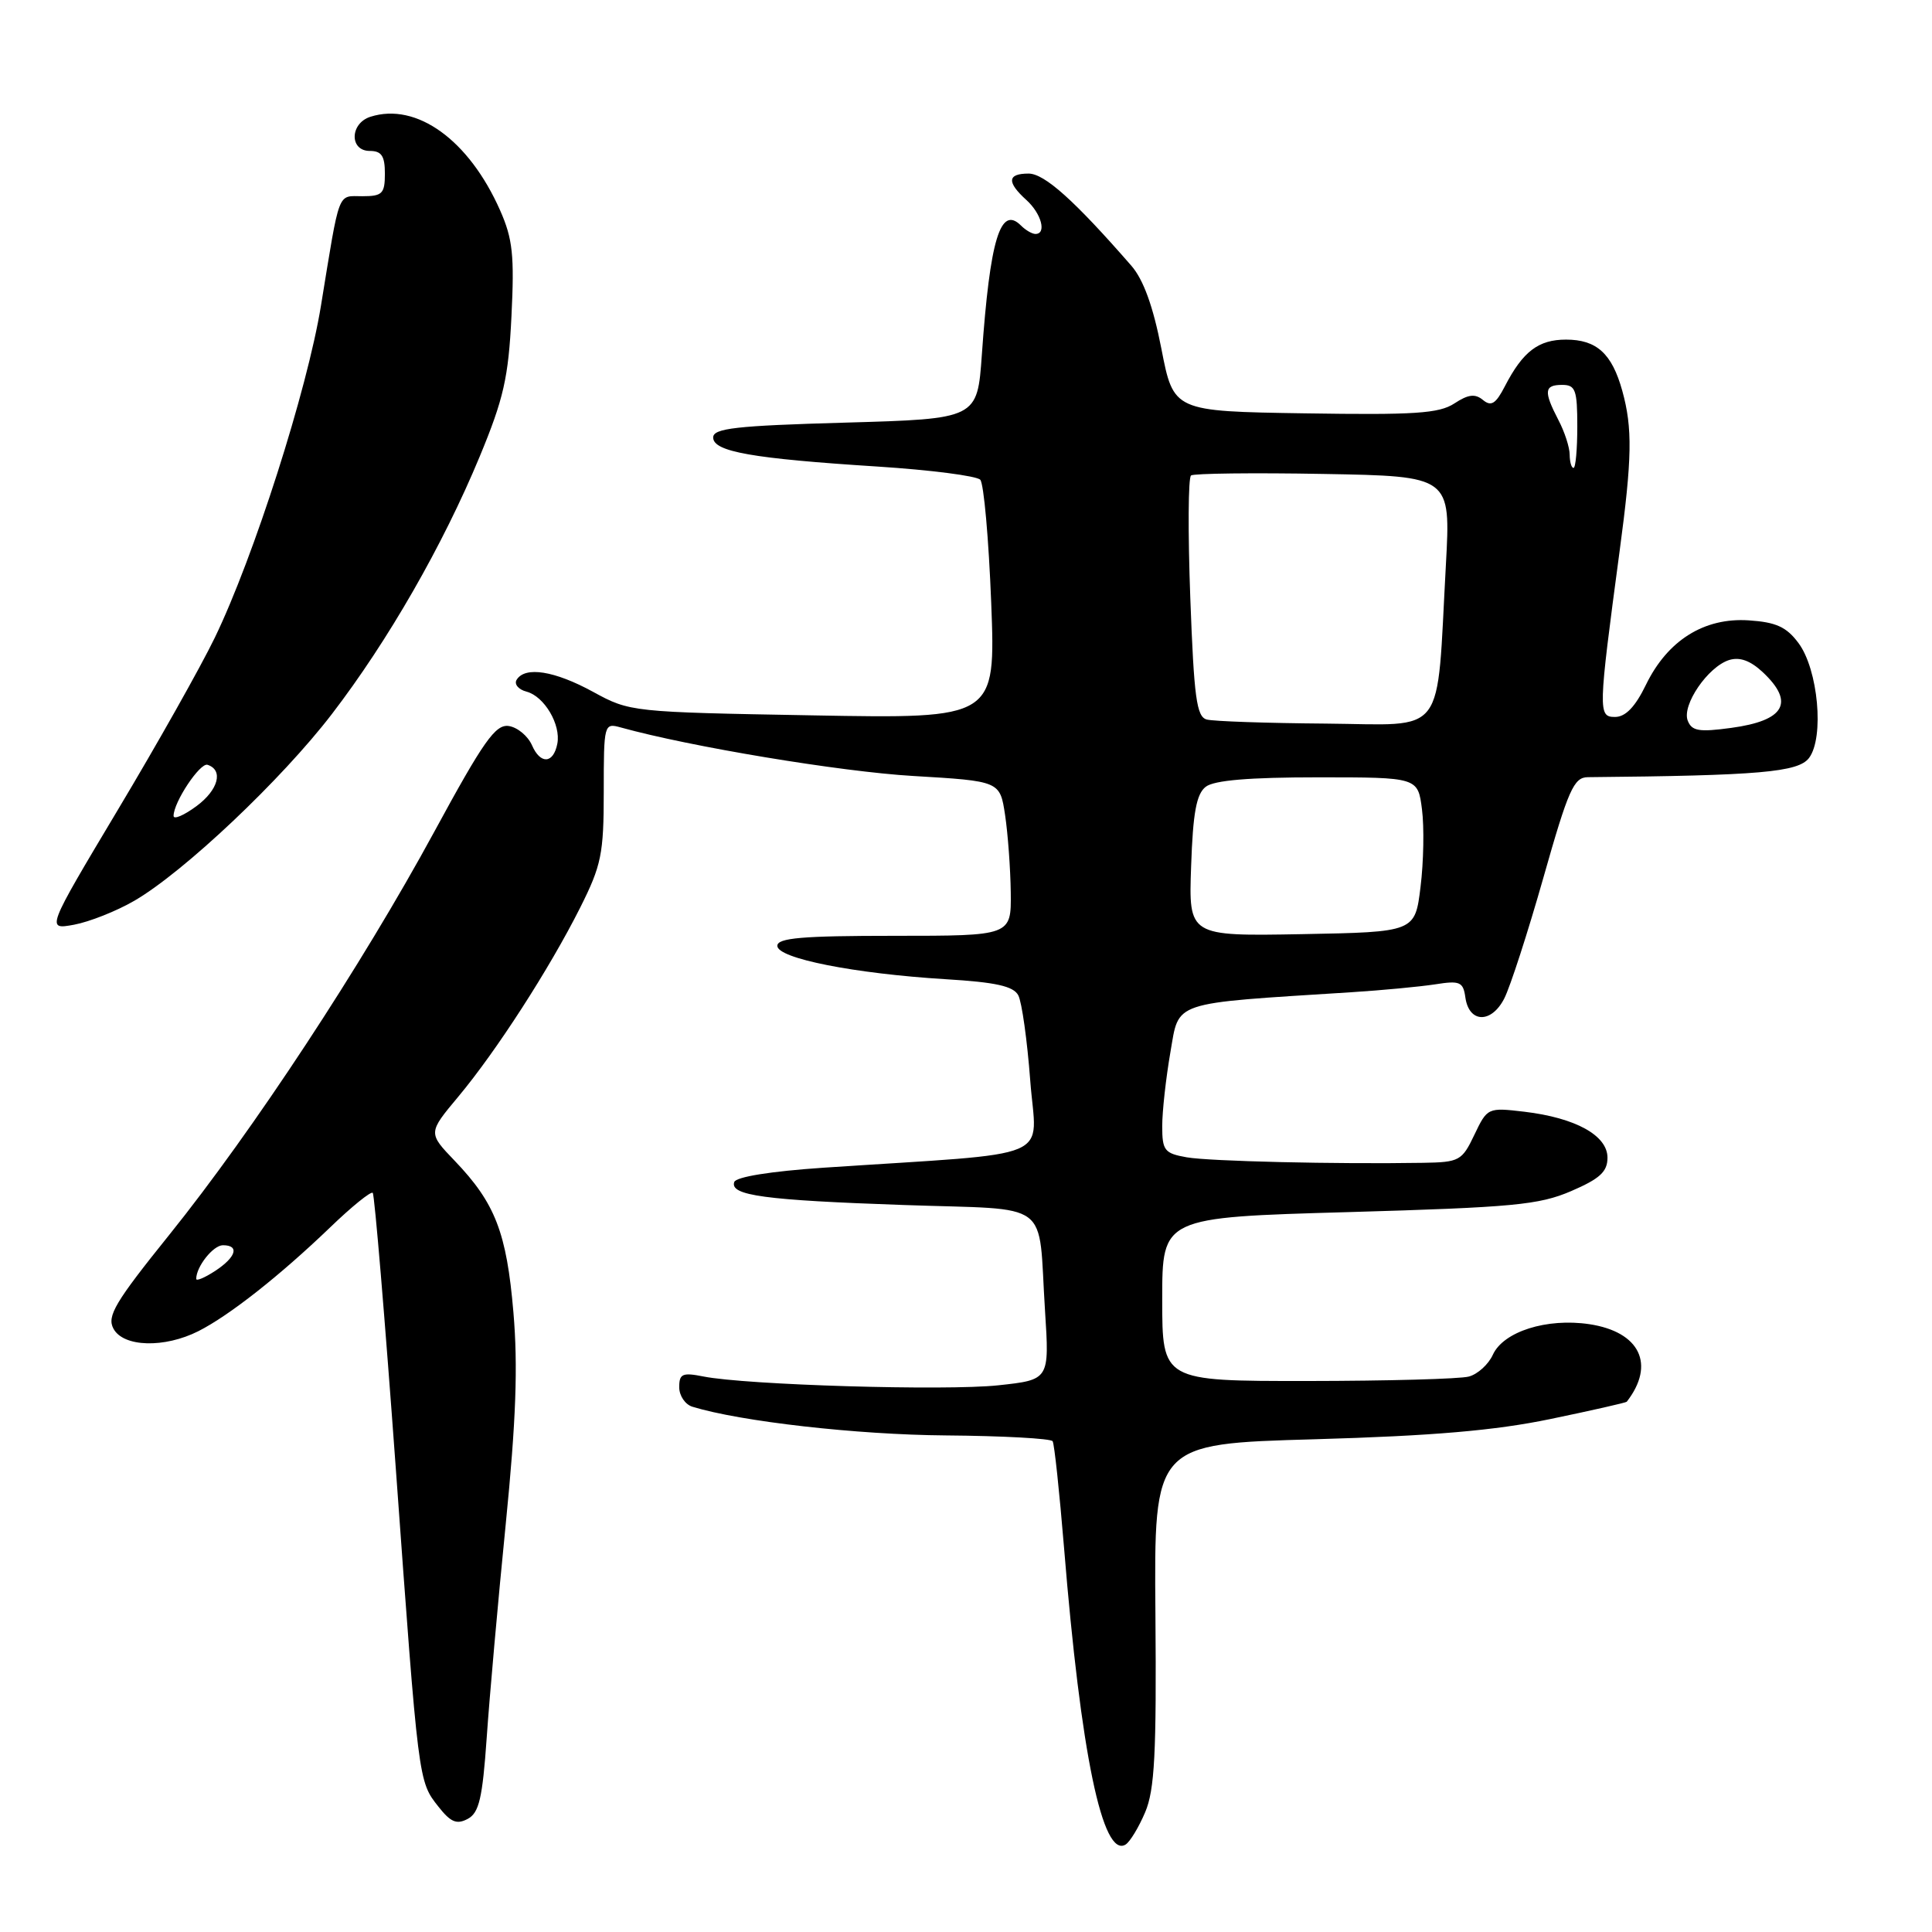 <?xml version="1.0" encoding="UTF-8" standalone="no"?>
<!DOCTYPE svg PUBLIC "-//W3C//DTD SVG 1.1//EN" "http://www.w3.org/Graphics/SVG/1.1/DTD/svg11.dtd" >
<svg xmlns="http://www.w3.org/2000/svg" xmlns:xlink="http://www.w3.org/1999/xlink" version="1.1" viewBox="0 0 256 256">
 <g >
 <path fill="currentColor"
d=" M 151.74 240.13 C 153.00 237.17 153.25 232.32 153.10 213.91 C 152.91 191.31 152.91 191.31 174.20 190.71 C 189.90 190.26 198.11 189.55 205.43 188.03 C 210.89 186.90 215.45 185.86 215.55 185.74 C 219.39 180.80 217.30 176.47 210.59 175.46 C 204.95 174.62 199.21 176.44 197.81 179.51 C 197.23 180.79 195.80 182.09 194.63 182.40 C 193.46 182.72 183.84 182.98 173.25 182.99 C 154.00 183.00 154.00 183.00 154.00 172.15 C 154.00 161.31 154.00 161.31 178.68 160.61 C 200.47 159.98 203.92 159.66 208.18 157.83 C 211.99 156.19 213.00 155.26 213.00 153.40 C 213.00 150.45 208.77 148.12 201.99 147.31 C 197.14 146.74 197.08 146.77 195.36 150.37 C 193.72 153.82 193.37 154.00 188.56 154.08 C 177.05 154.27 160.29 153.88 157.25 153.35 C 154.30 152.83 154.00 152.45 154.00 149.22 C 154.00 147.26 154.49 142.87 155.08 139.45 C 156.28 132.57 154.94 133.01 179.00 131.48 C 183.12 131.22 188.15 130.74 190.17 130.43 C 193.45 129.91 193.88 130.10 194.17 132.17 C 194.65 135.57 197.61 135.65 199.32 132.31 C 200.11 130.77 202.45 123.54 204.52 116.25 C 207.81 104.64 208.54 103.00 210.39 102.98 C 233.15 102.77 238.29 102.32 239.71 100.43 C 241.74 97.72 240.92 88.71 238.31 85.21 C 236.72 83.07 235.34 82.44 231.71 82.20 C 225.81 81.81 220.96 84.85 218.10 90.73 C 216.68 93.66 215.39 95.00 214.00 95.00 C 211.74 95.00 211.76 94.30 214.60 73.08 C 216.27 60.67 216.33 56.73 214.96 51.78 C 213.59 46.84 211.56 45.00 207.50 45.00 C 203.85 45.00 201.79 46.57 199.41 51.17 C 198.20 53.52 197.59 53.90 196.50 53.00 C 195.46 52.14 194.55 52.25 192.71 53.46 C 190.68 54.79 187.43 55.00 172.89 54.77 C 155.50 54.50 155.50 54.50 153.89 46.21 C 152.80 40.60 151.51 37.05 149.91 35.21 C 142.38 26.57 138.40 23.00 136.29 23.00 C 133.47 23.00 133.38 24.13 136.00 26.50 C 138.00 28.31 138.71 31.00 137.20 31.00 C 136.76 31.00 135.90 30.50 135.29 29.89 C 132.56 27.16 131.18 31.68 130.10 47.00 C 129.50 55.50 129.50 55.50 112.00 56.00 C 97.48 56.41 94.50 56.75 94.50 57.97 C 94.50 59.85 99.66 60.76 116.27 61.82 C 123.29 62.27 129.42 63.06 129.89 63.57 C 130.36 64.08 131.01 71.41 131.34 79.86 C 131.93 95.23 131.93 95.23 107.71 94.79 C 83.71 94.36 83.46 94.34 78.60 91.68 C 73.48 88.88 69.58 88.26 68.46 90.07 C 68.10 90.65 68.69 91.37 69.78 91.65 C 72.12 92.27 74.34 96.01 73.85 98.54 C 73.33 101.21 71.61 101.32 70.49 98.75 C 69.94 97.51 68.56 96.37 67.41 96.20 C 65.65 95.95 64.07 98.19 57.55 110.20 C 47.91 127.95 33.53 149.82 22.43 163.62 C 15.26 172.53 14.14 174.40 15.03 176.05 C 16.34 178.51 21.79 178.66 26.30 176.38 C 30.42 174.29 37.12 169.00 43.73 162.65 C 46.60 159.88 49.15 157.82 49.39 158.06 C 49.63 158.30 51.00 174.70 52.44 194.50 C 55.47 236.35 55.42 236.00 58.10 239.40 C 59.72 241.46 60.52 241.79 61.98 241.01 C 63.48 240.21 63.93 238.28 64.49 230.27 C 64.86 224.89 65.99 212.17 67.01 201.98 C 68.38 188.23 68.64 181.01 68.03 173.89 C 67.13 163.32 65.62 159.42 60.25 153.81 C 56.71 150.12 56.71 150.12 60.73 145.31 C 65.79 139.25 72.81 128.35 76.87 120.28 C 79.69 114.66 80.00 113.16 80.00 104.91 C 80.00 95.91 80.04 95.78 82.25 96.39 C 91.42 98.94 111.41 102.26 120.99 102.82 C 132.50 103.50 132.50 103.50 133.18 108.00 C 133.55 110.47 133.89 115.09 133.93 118.25 C 134.00 124.00 134.00 124.00 118.50 124.00 C 106.29 124.00 103.00 124.28 103.00 125.33 C 103.00 126.99 113.22 129.01 125.29 129.75 C 131.96 130.15 134.29 130.67 134.93 131.89 C 135.40 132.78 136.11 137.84 136.51 143.15 C 137.31 154.00 140.57 152.63 109.08 154.73 C 102.14 155.20 97.51 155.94 97.29 156.63 C 96.70 158.41 101.30 159.03 119.77 159.67 C 139.69 160.37 137.51 158.73 138.47 173.67 C 139.06 182.83 139.06 182.83 132.28 183.56 C 125.27 184.31 98.86 183.52 93.20 182.39 C 90.43 181.84 90.00 182.03 90.00 183.81 C 90.00 184.94 90.79 186.11 91.75 186.40 C 98.14 188.36 113.55 190.11 125.29 190.20 C 132.87 190.26 139.26 190.61 139.48 190.97 C 139.71 191.34 140.38 197.68 140.99 205.07 C 143.21 232.37 146.10 246.29 149.15 244.41 C 149.73 244.05 150.90 242.12 151.74 240.13 Z  M 17.81 119.35 C 24.37 115.54 37.31 103.31 43.98 94.61 C 51.43 84.90 58.70 72.22 63.56 60.50 C 66.73 52.85 67.37 50.06 67.77 41.93 C 68.17 33.87 67.94 31.65 66.27 27.88 C 62.14 18.54 55.20 13.53 49.09 15.47 C 46.35 16.34 46.28 20.00 49.00 20.00 C 50.56 20.00 51.00 20.67 51.00 23.00 C 51.00 25.66 50.66 26.00 48.02 26.00 C 44.67 26.00 45.07 24.95 42.53 40.50 C 40.71 51.68 33.62 73.84 28.46 84.50 C 26.60 88.35 20.81 98.63 15.59 107.35 C 6.12 123.20 6.12 123.20 9.81 122.53 C 11.84 122.15 15.44 120.73 17.81 119.35 Z  M 26.00 169.46 C 26.00 167.83 28.25 165.00 29.54 165.00 C 31.77 165.00 31.29 166.58 28.50 168.41 C 27.12 169.31 26.00 169.78 26.00 169.46 Z  M 157.83 114.78 C 158.07 107.70 158.53 105.20 159.77 104.25 C 160.87 103.39 165.56 103.00 174.63 103.00 C 187.88 103.00 187.88 103.00 188.42 107.25 C 188.72 109.59 188.64 114.20 188.23 117.50 C 187.50 123.50 187.50 123.50 172.50 123.78 C 157.50 124.05 157.50 124.05 157.83 114.78 Z  M 223.63 95.48 C 222.84 93.42 226.30 88.36 229.11 87.46 C 230.52 87.02 231.93 87.53 233.59 89.08 C 237.85 93.09 236.49 95.49 229.39 96.45 C 225.12 97.03 224.17 96.87 223.63 95.48 Z  M 159.90 95.34 C 158.55 94.98 158.21 92.44 157.72 79.21 C 157.40 70.57 157.44 63.27 157.82 63.00 C 158.19 62.73 166.09 62.63 175.37 62.80 C 192.23 63.10 192.23 63.10 191.59 74.80 C 190.31 98.05 191.85 96.02 175.66 95.88 C 167.87 95.82 160.78 95.58 159.90 95.34 Z  M 207.99 60.25 C 207.99 59.29 207.32 57.21 206.49 55.64 C 204.52 51.84 204.61 51.00 207.00 51.00 C 208.76 51.00 209.00 51.67 209.00 56.50 C 209.00 59.52 208.78 62.00 208.50 62.00 C 208.22 62.00 208.00 61.21 207.99 60.25 Z  M 23.00 108.11 C 23.00 106.29 26.51 101.02 27.50 101.34 C 29.64 102.04 28.93 104.68 26.03 106.82 C 24.36 108.05 23.00 108.63 23.00 108.11 Z "/>
</g>
</svg>